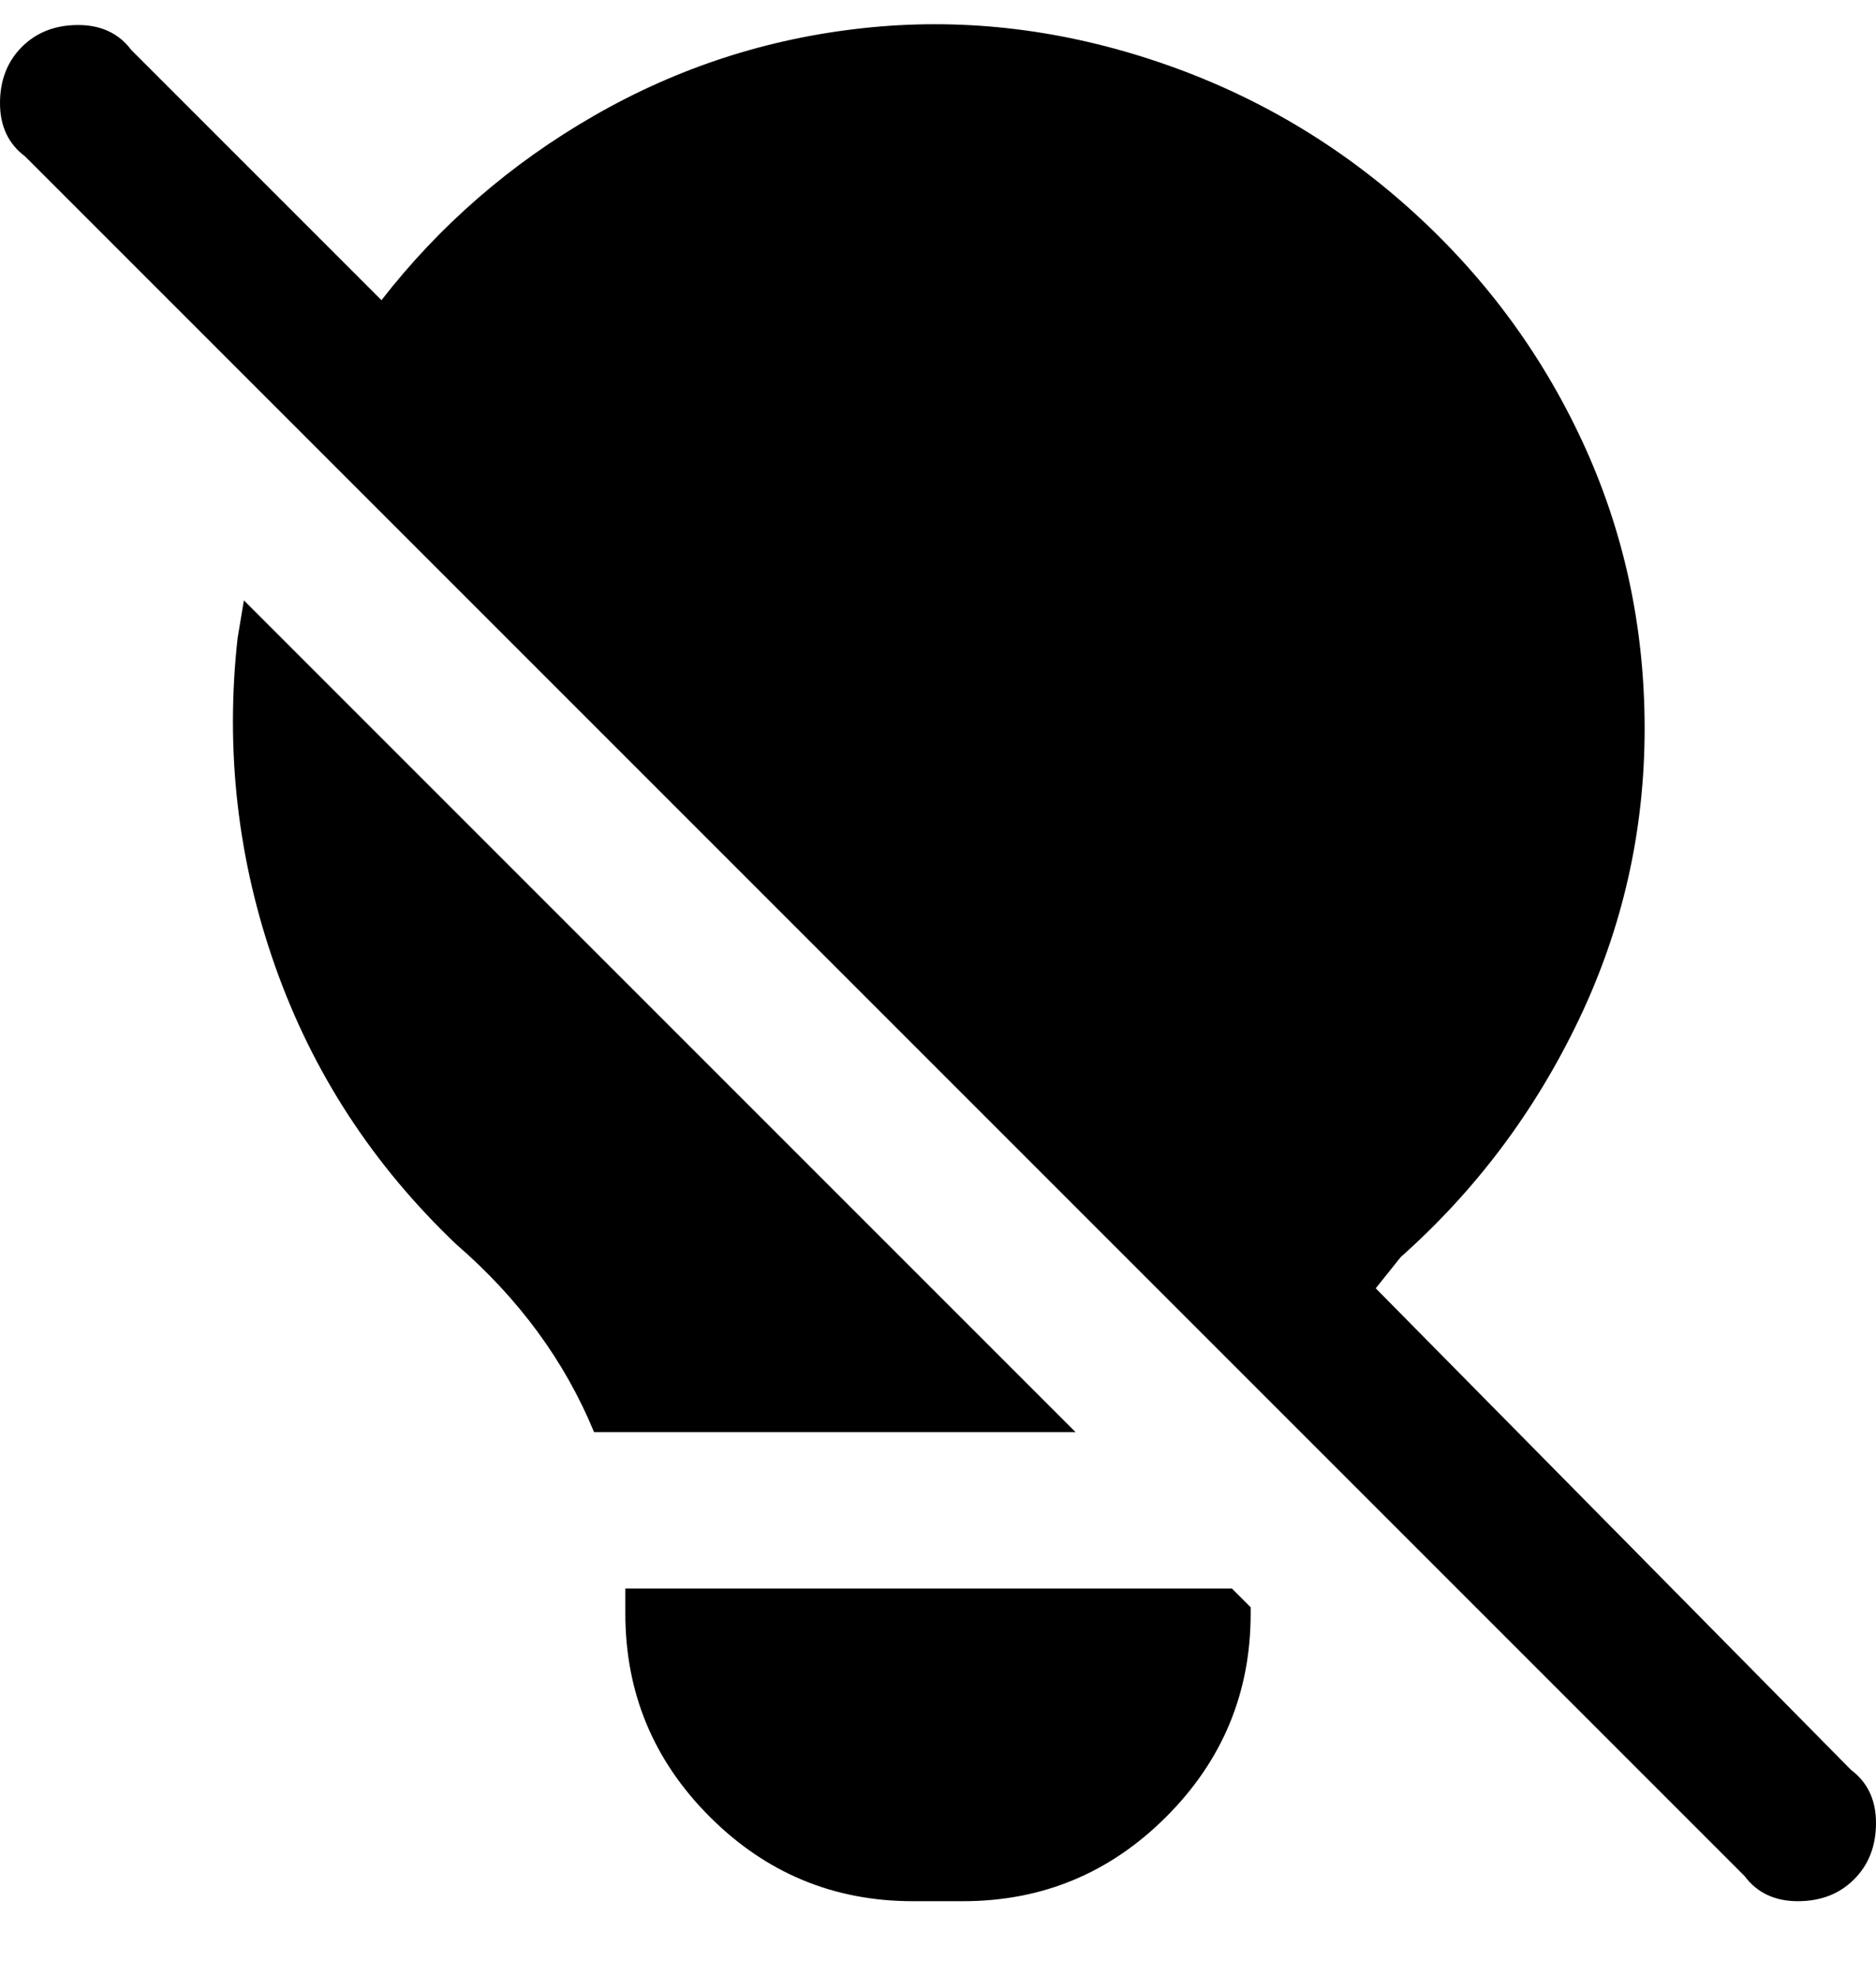 <svg viewBox="0 0 300 316" xmlns="http://www.w3.org/2000/svg"><path d="M296 283l-76-77 4-5q18-16 28.5-38t10.5-46.5q0-24.5-10-46T225 33q-18-16-41-23.5t-46-5q-23 2.5-43 14T61 48L21 8q-3-4-8.5-4t-9 3.5Q0 11 0 16.5T4 25l275 275q3 4 8.5 4t9-3.5q3.5-3.5 3.5-9t-4-8.5zm-124-54H95q-7-17-22-30-20-19-29-44.5T38 102l1-6 133 133zm28 28v1q0 19-13.5 32.5T154 304h-8q-19 0-32.5-13.5T100 258v-4h97l3 3z"/></svg>